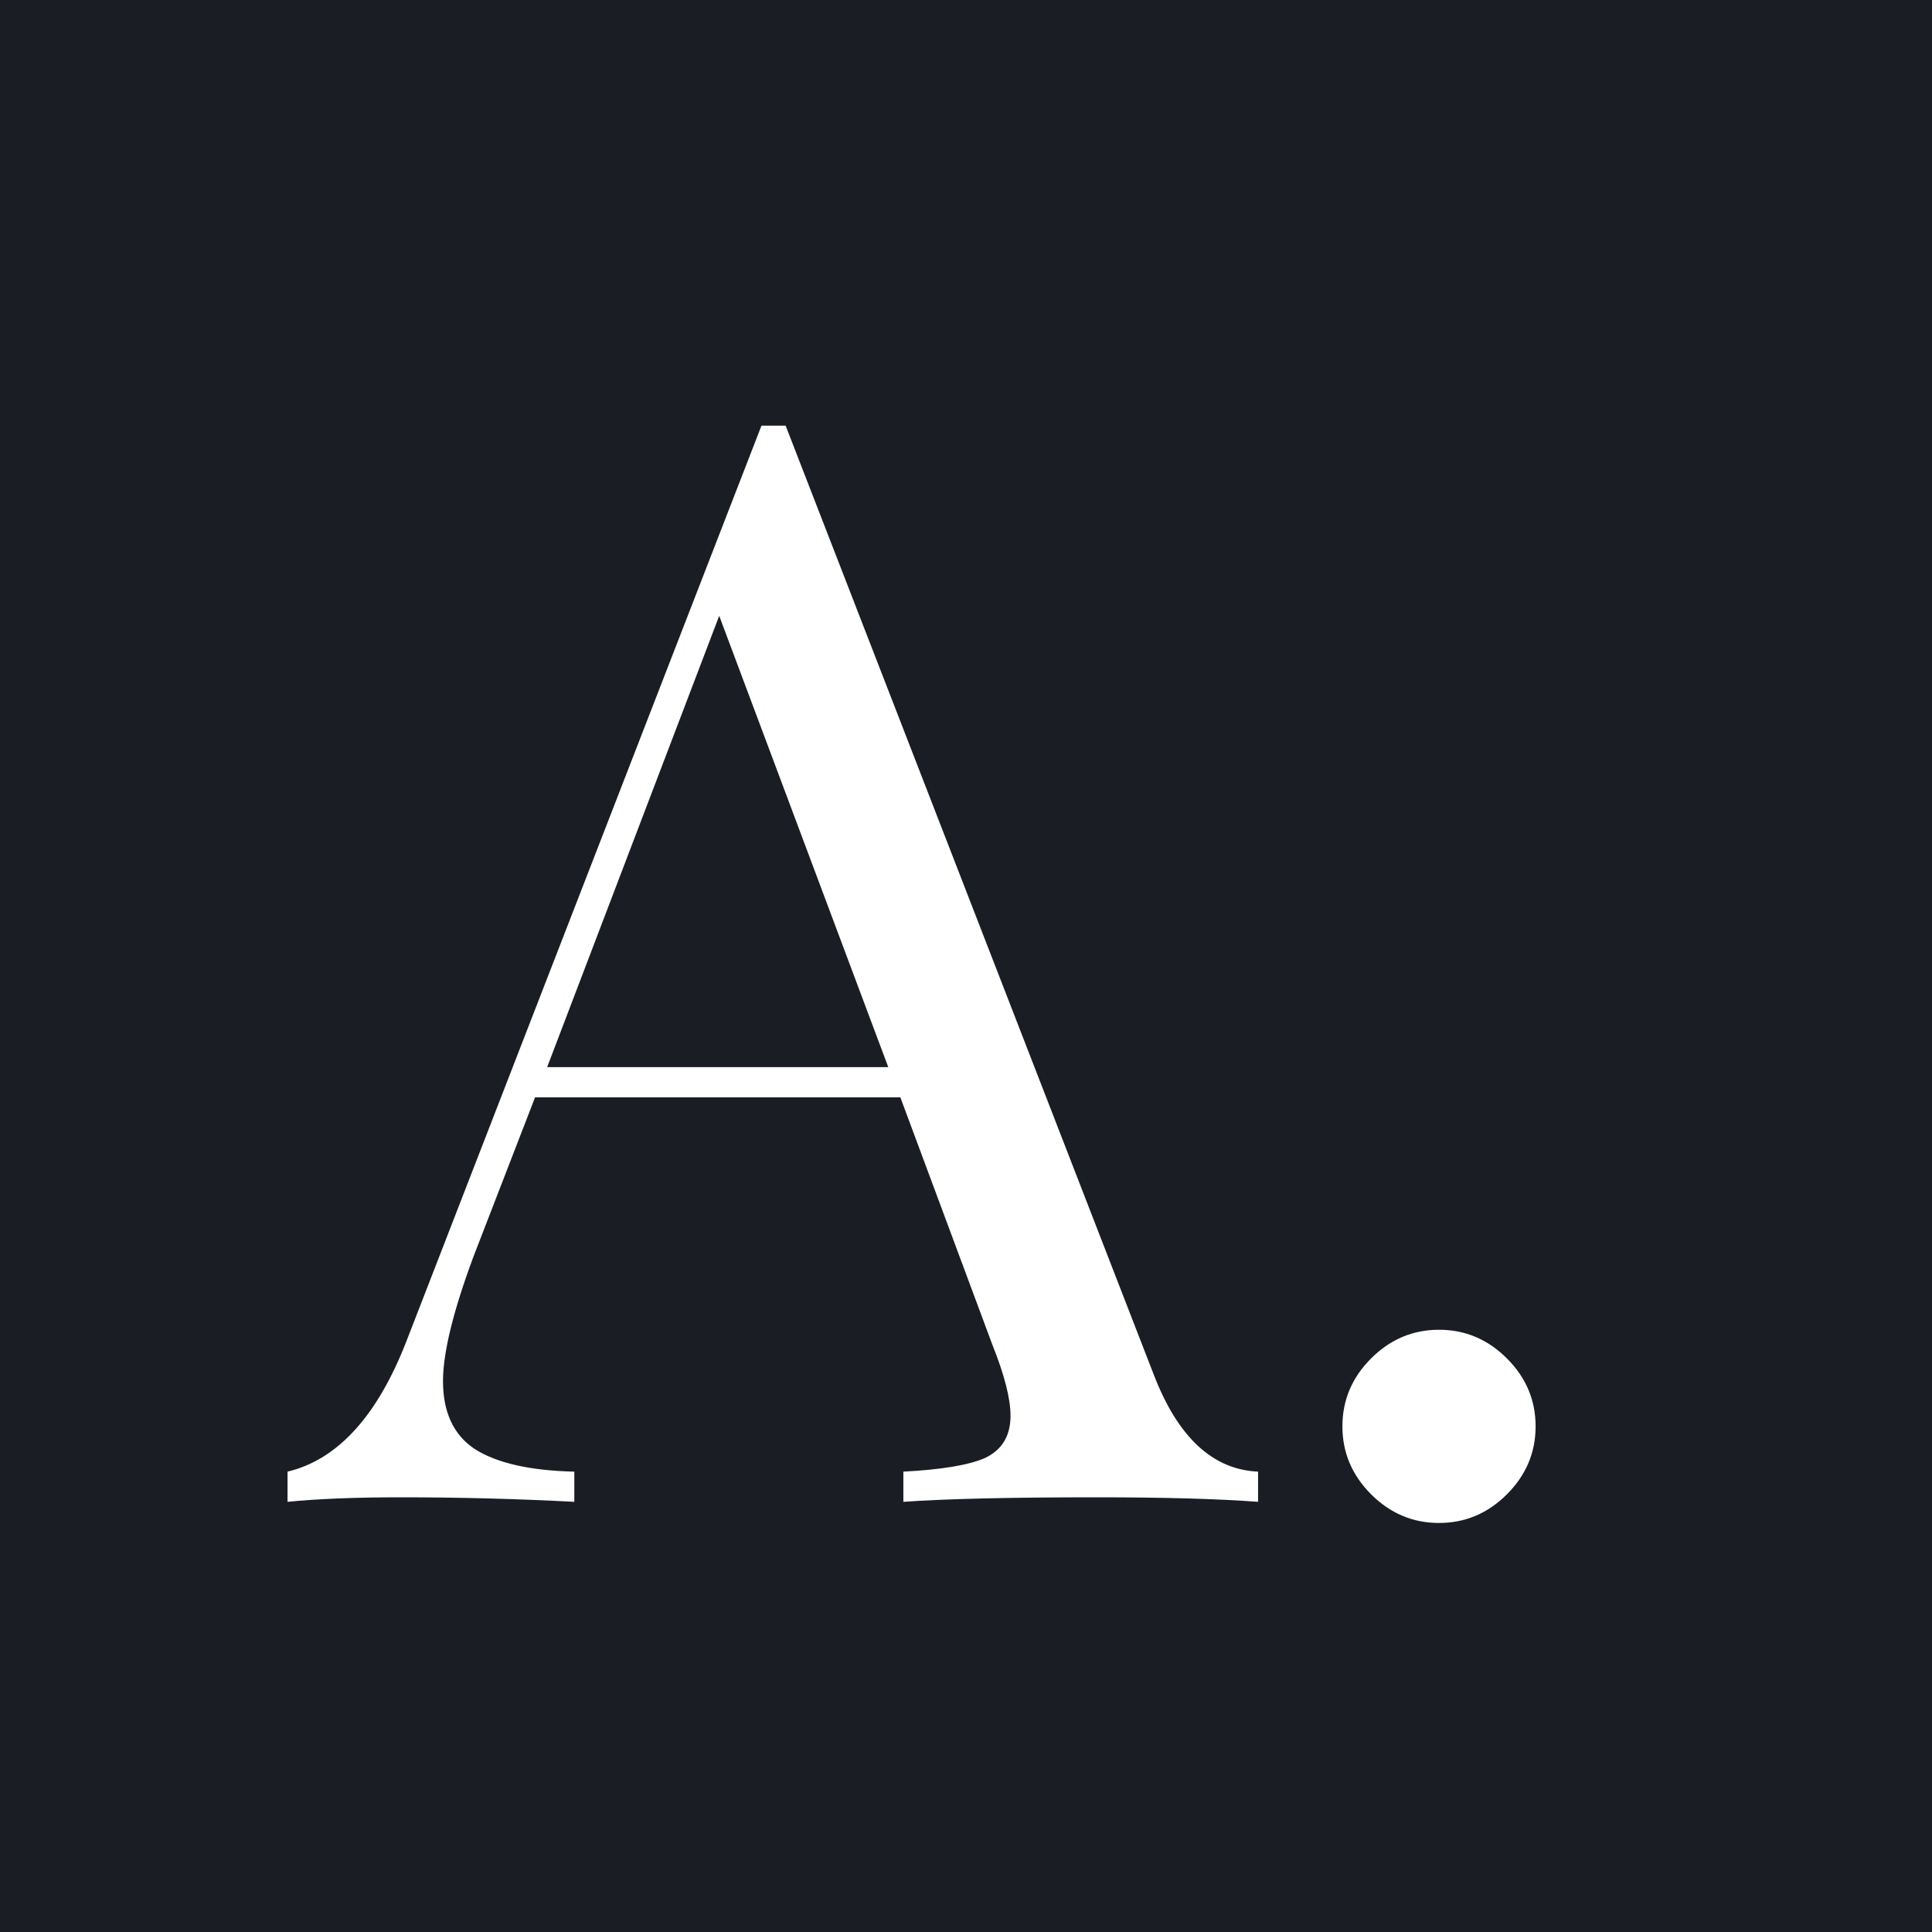 <svg width="512" height="512" viewBox="0 0 512 512" fill="none" xmlns="http://www.w3.org/2000/svg">
<rect x="0" y="0" width="512" height="512" fill="#808080" stroke="none"/>
<g clip-path="url(#clip0)">
<rect width="512" height="512" fill="#1B1D25"/>
<path d="M305.8 364.4C312.2 380.933 321.4 389.467 333.4 390V398C322.733 397.2 308.467 396.8 290.6 396.8C267.667 396.8 250.6 397.2 239.4 398V390C249.533 389.467 256.733 388.267 261 386.4C265.533 384.267 267.8 380.533 267.8 375.2C267.8 370.667 266.2 364.4 263 356.4L238.6 290.8H141.8L125.4 333.2C120.067 347.6 117.4 358.533 117.4 366C117.4 374.267 120.2 380.267 125.8 384C131.667 387.733 140.467 389.733 152.2 390V398C137 397.2 121.667 396.8 106.2 396.8C94.2 396.8 84.2 397.2 76.2 398V390C89.533 386.8 100.067 375.2 107.8 355.2L201.8 112.8H208.2L305.8 364.4ZM235.4 282.8L190.6 163.2L145 282.8H235.4ZM381.353 352.4C388.286 352.4 394.286 354.933 399.353 360C404.42 365.067 406.953 371.067 406.953 378C406.953 384.933 404.42 390.933 399.353 396C394.286 401.067 388.286 403.6 381.353 403.6C374.42 403.6 368.42 401.067 363.353 396C358.286 390.933 355.753 384.933 355.753 378C355.753 371.067 358.286 365.067 363.353 360C368.42 354.933 374.42 352.4 381.353 352.4Z" fill="white"/>
</g>
<defs>
<clipPath id="clip0">
<rect width="512" height="512" fill="white"/>
</clipPath>
</defs>
</svg>
